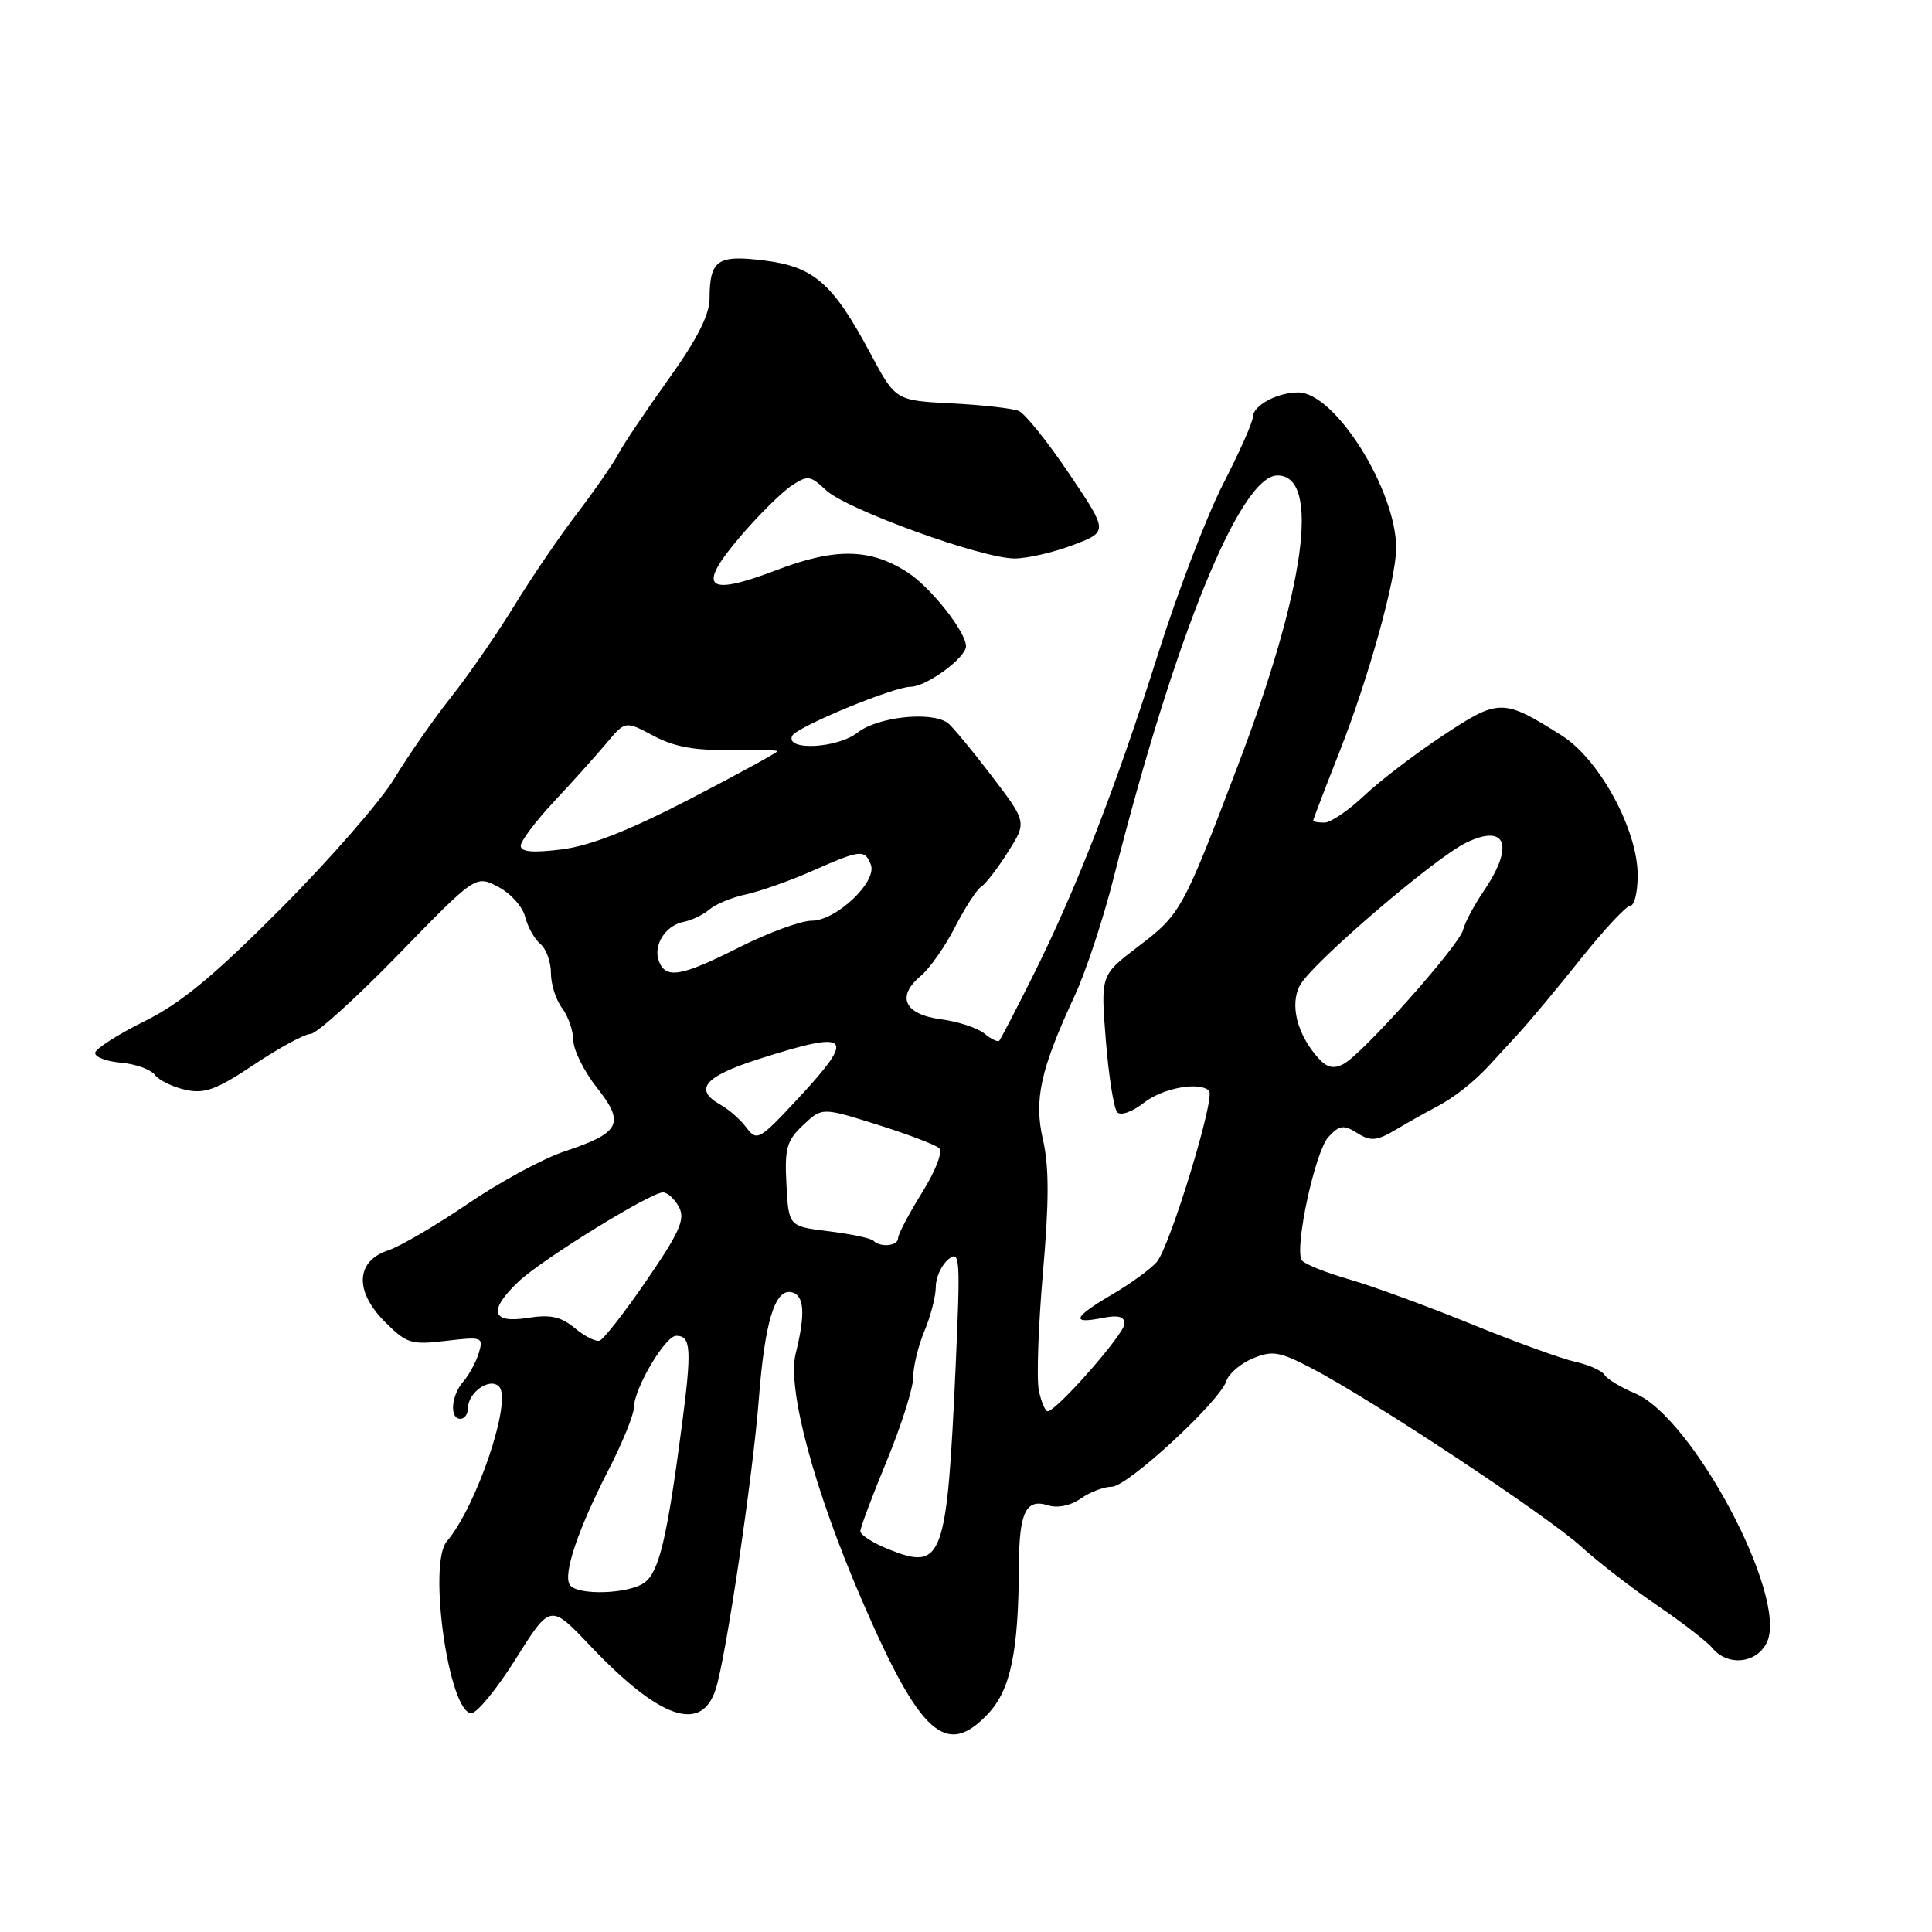 <?xml version="1.0" encoding="UTF-8" standalone="no"?>
<!DOCTYPE svg PUBLIC "-//W3C//DTD SVG 1.1//EN" "http://www.w3.org/Graphics/SVG/1.1/DTD/svg11.dtd" >
<svg xmlns="http://www.w3.org/2000/svg" xmlns:xlink="http://www.w3.org/1999/xlink" version="1.1" viewBox="0 0 256 256">
 <g >
 <path fill="currentColor"
d=" M 130.95 227.05 C 133.92 223.88 134.96 218.84 135.01 207.50 C 135.04 200.39 135.93 198.53 138.86 199.46 C 140.15 199.86 141.86 199.51 143.21 198.56 C 144.44 197.70 146.28 197.00 147.31 197.00 C 149.40 197.00 161.64 185.70 162.51 182.97 C 162.82 182.01 164.39 180.67 166.02 179.99 C 168.61 178.92 169.55 179.08 173.89 181.35 C 181.86 185.51 205.16 200.94 209.51 204.93 C 211.72 206.95 216.24 210.44 219.55 212.70 C 222.87 214.95 226.18 217.51 226.91 218.39 C 228.96 220.86 232.85 220.41 234.15 217.56 C 236.90 211.54 224.29 187.82 216.64 184.62 C 214.77 183.84 212.96 182.74 212.61 182.18 C 212.26 181.62 210.52 180.84 208.74 180.45 C 206.96 180.06 200.78 177.82 195.00 175.46 C 189.22 173.11 181.92 170.43 178.77 169.52 C 175.62 168.61 172.79 167.47 172.49 166.98 C 171.49 165.37 174.27 152.54 176.02 150.66 C 177.50 149.07 178.03 149.00 179.85 150.14 C 181.65 151.26 182.41 151.19 185.02 149.65 C 186.70 148.65 189.09 147.31 190.32 146.67 C 192.66 145.45 195.25 143.41 197.30 141.20 C 197.96 140.48 199.70 138.59 201.17 136.99 C 202.64 135.40 206.37 130.93 209.46 127.05 C 212.55 123.17 215.52 120.00 216.04 120.00 C 216.57 120.00 217.00 118.19 217.00 115.97 C 217.00 109.94 211.93 100.61 206.94 97.46 C 199.14 92.54 198.63 92.54 191.21 97.45 C 187.52 99.89 182.81 103.48 180.75 105.44 C 178.68 107.40 176.32 109.00 175.50 109.00 C 174.67 109.00 174.00 108.88 174.00 108.74 C 174.00 108.60 175.59 104.44 177.54 99.49 C 181.38 89.73 185.00 76.68 185.00 72.62 C 185.00 64.92 176.88 52.00 172.03 52.00 C 169.21 52.00 166.00 53.75 166.00 55.29 C 166.00 55.95 164.23 59.92 162.08 64.11 C 159.93 68.29 156.05 78.41 153.46 86.61 C 147.94 104.10 142.59 117.87 136.88 129.28 C 134.62 133.80 132.61 137.68 132.41 137.89 C 132.21 138.11 131.32 137.68 130.44 136.95 C 129.55 136.21 126.96 135.36 124.68 135.06 C 119.81 134.40 118.73 132.05 122.02 129.30 C 123.20 128.31 125.25 125.39 126.56 122.82 C 127.88 120.25 129.44 117.85 130.02 117.49 C 130.60 117.13 132.20 115.05 133.57 112.88 C 136.07 108.93 136.07 108.93 131.33 102.72 C 128.72 99.30 126.12 96.17 125.55 95.77 C 123.35 94.22 116.28 94.99 113.65 97.06 C 110.96 99.18 104.02 99.52 104.97 97.50 C 105.52 96.34 118.40 91.00 120.66 91.00 C 122.75 91.00 128.00 87.15 128.00 85.63 C 128.00 83.75 123.39 77.89 120.33 75.89 C 115.39 72.65 110.71 72.55 102.92 75.53 C 93.52 79.12 92.24 77.93 98.13 71.05 C 100.53 68.24 103.56 65.24 104.84 64.39 C 107.02 62.94 107.35 62.98 109.45 64.95 C 112.16 67.50 130.10 74.00 134.43 74.00 C 136.12 74.00 139.60 73.20 142.17 72.22 C 146.85 70.45 146.85 70.45 141.67 62.77 C 138.83 58.55 135.82 54.81 135.00 54.46 C 134.18 54.11 130.16 53.66 126.08 53.45 C 118.67 53.07 118.67 53.07 115.34 46.85 C 110.37 37.54 107.86 35.34 101.28 34.52 C 95.04 33.74 94.04 34.44 94.02 39.60 C 94.00 41.74 92.33 45.03 88.60 50.22 C 85.64 54.36 82.64 58.81 81.95 60.12 C 81.26 61.43 78.80 64.97 76.49 68.00 C 74.17 71.03 70.42 76.54 68.15 80.25 C 65.88 83.97 62.10 89.43 59.76 92.38 C 57.42 95.34 54.05 100.18 52.27 103.13 C 50.50 106.08 43.75 113.83 37.27 120.34 C 28.34 129.32 23.96 132.94 19.11 135.34 C 15.60 137.08 12.67 138.95 12.61 139.50 C 12.55 140.05 14.07 140.64 16.00 140.81 C 17.93 140.97 19.96 141.70 20.51 142.42 C 21.07 143.15 22.91 144.04 24.59 144.41 C 27.12 144.97 28.70 144.38 33.70 141.04 C 37.03 138.82 40.38 137.00 41.15 137.00 C 41.92 137.00 47.16 132.27 52.79 126.48 C 63.02 115.96 63.02 115.96 65.99 117.50 C 67.63 118.34 69.25 120.13 69.58 121.48 C 69.92 122.82 70.83 124.44 71.60 125.08 C 72.37 125.72 73.00 127.45 73.00 128.93 C 73.00 130.41 73.66 132.49 74.47 133.56 C 75.28 134.63 75.95 136.56 75.97 137.86 C 75.99 139.15 77.40 141.98 79.10 144.13 C 82.85 148.87 82.22 150.10 74.77 152.58 C 71.98 153.50 66.23 156.62 62.01 159.49 C 57.78 162.37 53.02 165.16 51.41 165.69 C 47.13 167.11 46.95 171.10 50.99 175.14 C 53.88 178.04 54.48 178.22 59.11 177.67 C 63.91 177.10 64.08 177.17 63.44 179.29 C 63.07 180.51 62.14 182.21 61.38 183.08 C 59.78 184.91 59.54 188.00 61.00 188.00 C 61.55 188.00 62.00 187.38 62.00 186.62 C 62.00 184.51 64.88 182.48 66.12 183.72 C 67.91 185.51 63.16 199.62 59.21 204.23 C 56.66 207.20 59.49 227.00 62.46 227.00 C 63.22 227.00 65.88 223.74 68.38 219.75 C 72.93 212.51 72.93 212.51 78.21 218.08 C 87.46 227.83 93.00 229.71 94.86 223.75 C 96.22 219.43 99.76 195.54 100.54 185.50 C 101.33 175.21 102.66 170.78 104.85 171.22 C 106.58 171.57 106.76 174.03 105.43 179.36 C 104.28 184.00 107.87 197.37 114.19 212.00 C 121.93 229.91 125.38 233.01 130.95 227.05 Z  M 75.49 209.98 C 74.60 208.55 76.59 202.64 80.59 194.85 C 82.47 191.20 84.00 187.43 84.00 186.49 C 84.00 184.02 88.14 177.00 89.60 177.00 C 91.57 177.00 91.68 178.75 90.35 188.91 C 88.38 203.87 87.33 208.29 85.40 209.70 C 83.29 211.24 76.39 211.44 75.49 209.98 Z  M 117.75 205.29 C 115.69 204.46 114.00 203.39 114.00 202.90 C 114.00 202.42 115.58 198.22 117.50 193.57 C 119.42 188.92 121.00 183.95 121.00 182.52 C 121.00 181.10 121.67 178.32 122.50 176.35 C 123.33 174.37 124.00 171.74 124.00 170.50 C 124.00 169.26 124.75 167.63 125.66 166.87 C 127.20 165.60 127.27 166.61 126.64 180.79 C 125.47 206.70 124.94 208.17 117.75 205.29 Z  M 137.65 184.25 C 137.34 182.74 137.58 175.73 138.19 168.68 C 139.01 159.31 139.02 154.58 138.21 151.08 C 136.97 145.72 137.84 141.76 142.45 131.83 C 143.89 128.71 146.20 121.73 147.56 116.33 C 155.68 84.28 164.34 63.00 169.27 63.00 C 175.01 63.00 172.97 77.92 164.01 101.48 C 156.68 120.74 156.48 121.11 150.67 125.53 C 145.84 129.22 145.84 129.22 146.53 137.86 C 146.91 142.61 147.59 146.90 148.04 147.38 C 148.50 147.87 150.05 147.32 151.56 146.13 C 154.06 144.16 158.94 143.27 160.21 144.54 C 161.07 145.41 154.98 165.32 153.26 167.24 C 152.41 168.20 149.75 170.13 147.35 171.53 C 142.25 174.52 141.83 175.48 146.00 174.65 C 148.16 174.22 149.00 174.43 149.00 175.41 C 149.00 176.74 139.98 187.00 138.82 187.00 C 138.50 187.00 137.97 185.76 137.65 184.25 Z  M 76.15 175.97 C 74.31 174.45 72.92 174.15 69.90 174.63 C 65.09 175.40 64.67 173.62 68.75 169.78 C 71.88 166.84 86.20 158.00 87.84 158.00 C 88.44 158.00 89.40 158.87 89.97 159.94 C 90.82 161.54 90.08 163.23 85.70 169.62 C 82.78 173.89 79.96 177.50 79.44 177.65 C 78.92 177.80 77.44 177.05 76.15 175.97 Z  M 115.73 164.40 C 115.40 164.07 112.74 163.51 109.82 163.15 C 104.50 162.50 104.50 162.50 104.21 156.97 C 103.95 152.15 104.24 151.13 106.42 149.08 C 108.92 146.72 108.92 146.72 116.21 149.01 C 120.22 150.27 123.91 151.67 124.42 152.12 C 124.96 152.60 124.02 155.05 122.17 158.04 C 120.43 160.84 119.00 163.55 119.00 164.07 C 119.00 165.10 116.67 165.34 115.73 164.40 Z  M 98.91 149.42 C 98.12 148.36 96.58 147.00 95.48 146.39 C 91.87 144.37 93.30 142.65 100.50 140.34 C 112.78 136.41 113.54 137.18 105.68 145.63 C 100.61 151.07 100.29 151.25 98.91 149.42 Z  M 174.70 140.22 C 171.88 137.10 170.87 133.12 172.25 130.56 C 173.82 127.64 190.08 113.69 194.28 111.66 C 199.59 109.09 200.68 112.06 196.62 118.04 C 195.31 119.97 194.07 122.30 193.87 123.20 C 193.43 125.20 180.59 139.61 178.05 140.97 C 176.73 141.68 175.84 141.48 174.70 140.22 Z  M 87.31 127.36 C 86.50 125.26 88.18 122.60 90.61 122.15 C 91.65 121.95 93.17 121.22 94.00 120.51 C 94.83 119.80 97.01 118.90 98.86 118.51 C 100.71 118.11 104.66 116.71 107.64 115.40 C 114.04 112.57 114.60 112.51 115.39 114.58 C 116.26 116.83 110.80 122.00 107.55 122.00 C 106.12 122.00 101.82 123.58 98.00 125.50 C 90.24 129.41 88.23 129.76 87.31 127.36 Z  M 69.00 112.07 C 69.00 111.44 70.99 108.80 73.41 106.21 C 75.84 103.62 78.95 100.15 80.34 98.50 C 82.85 95.50 82.85 95.50 86.60 97.50 C 89.33 98.96 92.06 99.46 96.67 99.36 C 100.15 99.29 103.00 99.37 103.00 99.55 C 103.00 99.72 97.79 102.57 91.43 105.87 C 83.38 110.04 78.20 112.08 74.43 112.55 C 70.59 113.03 69.00 112.89 69.00 112.07 Z "/>
</g>
</svg>